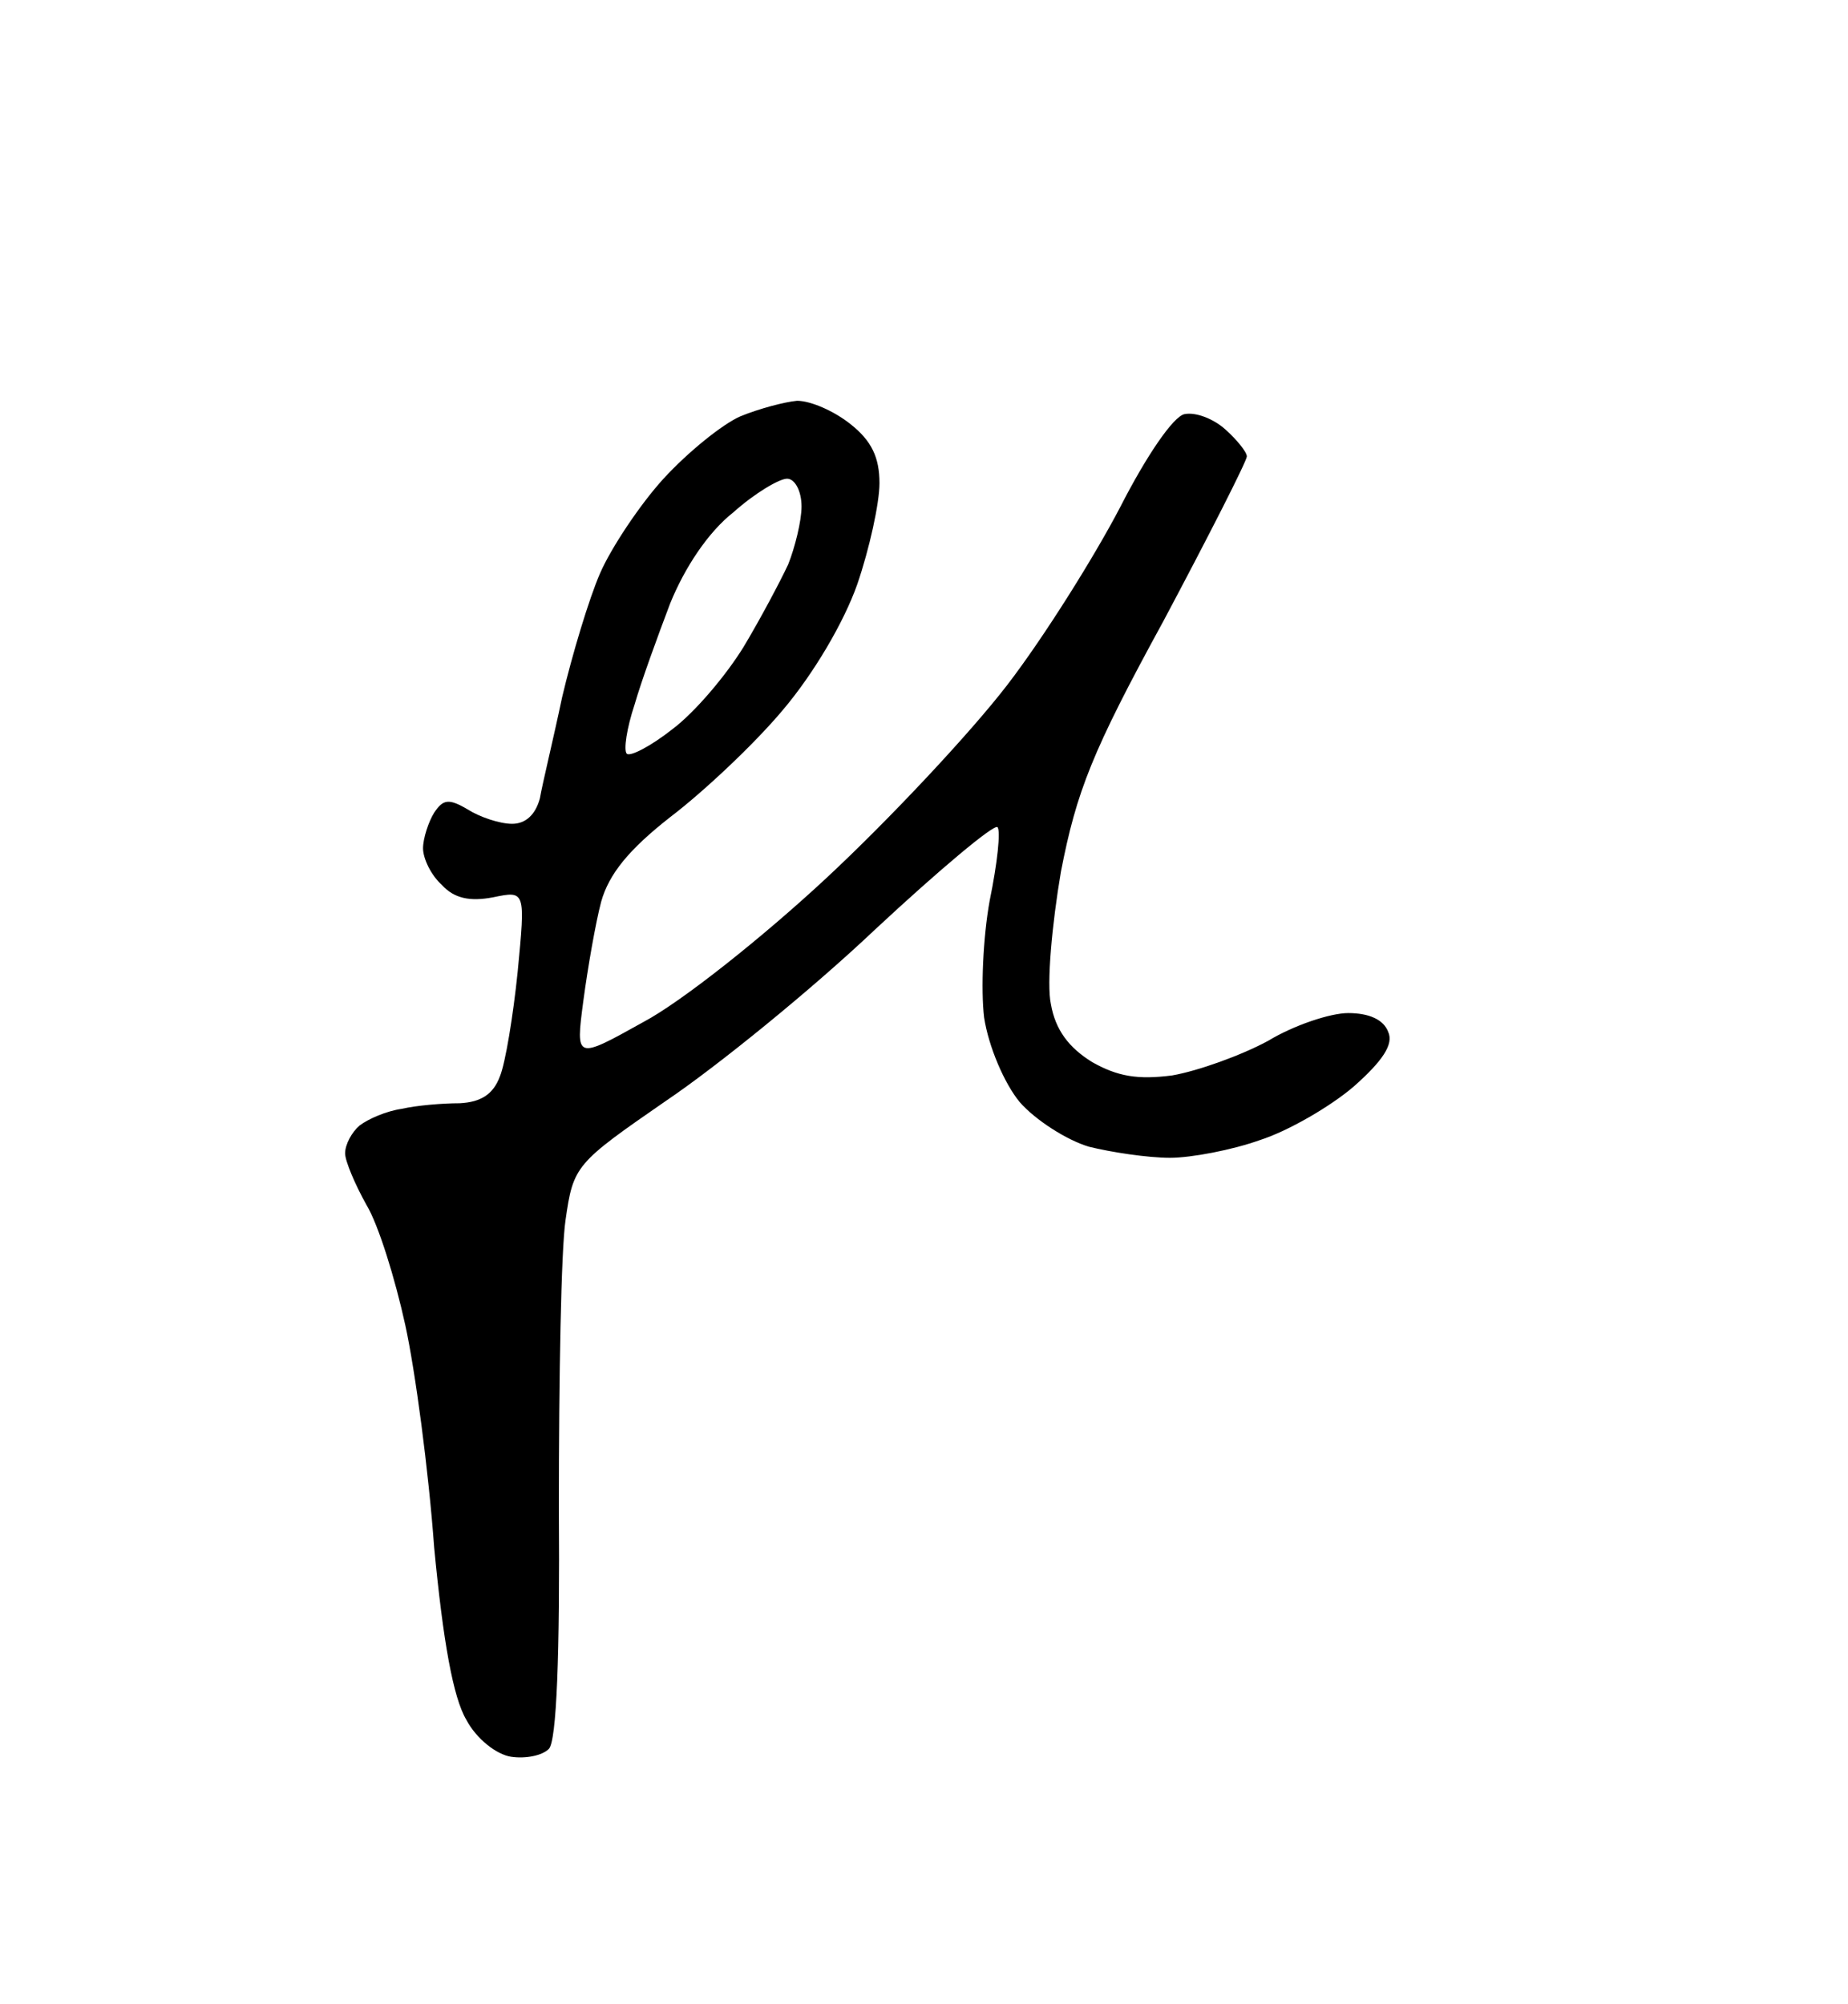 <?xml version="1.0" standalone="no"?>
<!DOCTYPE svg PUBLIC "-//W3C//DTD SVG 20010904//EN"
 "http://www.w3.org/TR/2001/REC-SVG-20010904/DTD/svg10.dtd">
<svg version="1.0" xmlns="http://www.w3.org/2000/svg"
 width="166pt" height="180pt" viewBox="0 0 166 180"
 preserveAspectRatio="xMidYMid meet">
<g transform="translate(0,180) scale(0.1,-0.1)"
fill="#000000" stroke="none">
<path d="M716 1440 c-11 -1 -34 -7 -51 -14 -16 -7 -47 -32 -69 -56 -21 -23
-47 -62 -57 -85 -10 -23 -25 -73 -34 -111 -8 -38 -18 -79 -20 -91 -4 -15 -13
-23 -25 -23 -11 0 -29 6 -40 13 -17 10 -22 9 -30 -3 -5 -8 -10 -23 -10 -32 0
-9 7 -24 17 -33 11 -12 25 -15 46 -11 29 6 29 6 22 -67 -4 -39 -11 -82 -16
-94 -6 -16 -17 -23 -36 -24 -16 0 -39 -2 -52 -5 -14 -2 -30 -9 -38 -15 -7 -6
-13 -17 -13 -25 0 -7 9 -28 19 -46 11 -18 26 -67 35 -108 9 -41 21 -131 26
-200 8 -84 17 -135 29 -155 9 -17 27 -31 40 -33 13 -2 28 1 34 7 7 7 10 84 9
218 0 115 2 230 6 257 7 49 9 51 90 107 46 31 131 100 188 154 58 54 107 95
110 92 3 -3 0 -32 -7 -66 -6 -33 -8 -80 -5 -105 4 -26 18 -59 32 -76 14 -16
42 -34 62 -40 20 -5 53 -10 73 -10 19 0 56 7 81 16 25 8 63 30 84 48 26 23 36
38 31 49 -4 11 -17 17 -36 17 -16 0 -49 -11 -72 -25 -24 -13 -63 -27 -86 -31
-31 -4 -49 -1 -72 12 -21 13 -33 29 -37 52 -4 18 1 72 9 119 14 72 28 108 92
225 41 77 75 144 75 148 0 4 -9 15 -19 24 -11 10 -27 16 -37 14 -10 -2 -34
-37 -58 -84 -23 -44 -68 -116 -101 -159 -33 -43 -106 -121 -163 -174 -57 -53
-130 -111 -164 -129 -61 -34 -61 -34 -54 19 4 30 11 70 16 89 7 25 25 47 62
76 29 22 75 65 101 96 28 33 55 79 67 113 11 32 20 73 20 91 0 23 -7 38 -26
53 -15 12 -36 21 -48 21z m-9 -70 c7 0 13 -11 13 -25 0 -13 -6 -37 -12 -52 -7
-15 -25 -49 -40 -74 -16 -26 -44 -59 -64 -74 -19 -15 -38 -25 -41 -22 -3 3 0
23 7 44 6 21 21 62 32 91 13 32 34 64 57 82 19 17 41 30 48 30z"/>
</g>
</svg>
